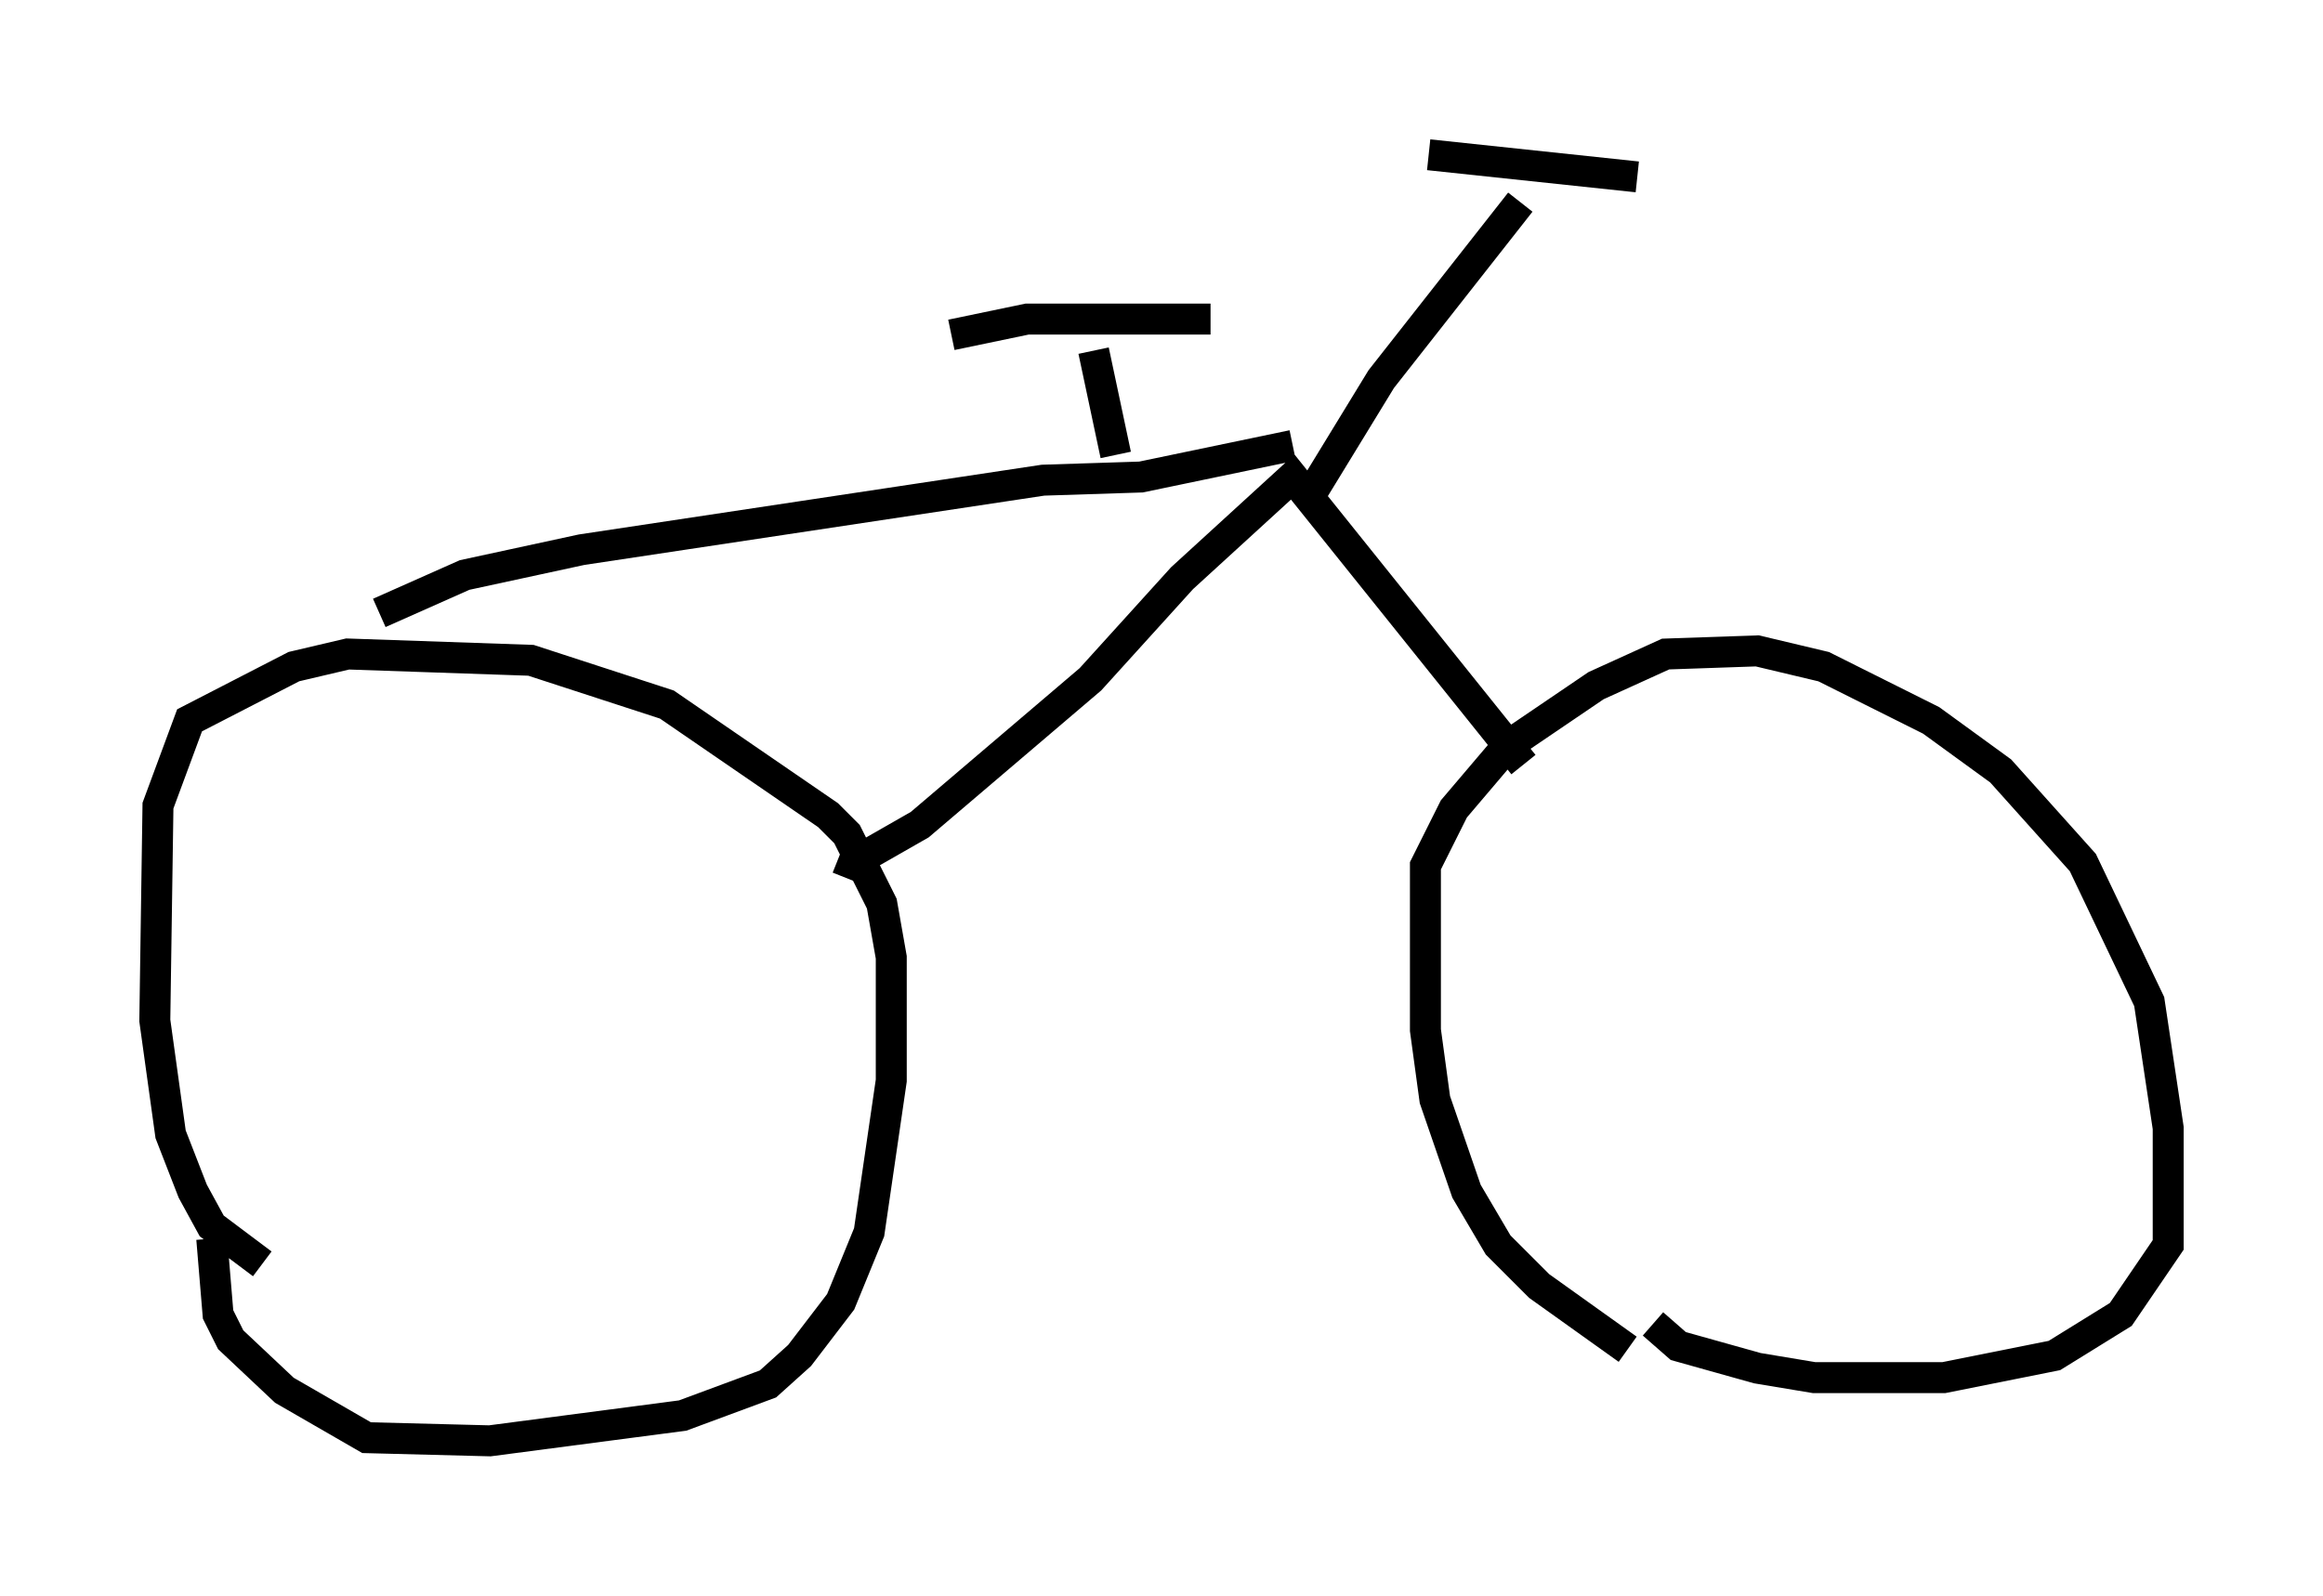 <?xml version="1.0" encoding="utf-8" ?>
<svg baseProfile="full" height="51.548" version="1.1" width="75.028" xmlns="http://www.w3.org/2000/svg" xmlns:ev="http://www.w3.org/2001/xml-events" xmlns:xlink="http://www.w3.org/1999/xlink"><defs /><rect fill="white" height="51.548" width="75.028" x="0" y="0" /><path d="M54.511, 44.507 m-1.94, -0.919 l-2.858, -2.042 -1.327, -1.327 l-1.021, -1.735 -1.021, -2.96 l-0.306, -2.246 0.0, -5.308 l0.919, -1.838 1.735, -2.042 l2.858, -1.94 2.246, -1.021 l2.96, -0.102 2.144, 0.51 l3.471, 1.735 2.246, 1.633 l2.654, 2.96 2.144, 4.492 l0.613, 4.083 0.0, 3.777 l-1.531, 2.246 -2.144, 1.327 l-3.573, 0.715 -4.185, 0.0 l-1.838, -0.306 -2.552, -0.715 l-0.817, -0.715 m-44.917, -1.94 l-1.633, -1.225 -0.613, -1.123 l-0.715, -1.838 -0.51, -3.675 l0.102, -6.942 1.021, -2.756 l3.369, -1.735 1.735, -0.408 l5.921, 0.204 4.39, 1.429 l5.206, 3.573 0.613, 0.613 l1.123, 2.246 0.306, 1.735 l0.0, 3.981 -0.715, 4.9 l-0.919, 2.246 -1.327, 1.735 l-1.021, 0.919 -2.756, 1.021 l-6.227, 0.817 -3.981, -0.102 l-2.654, -1.531 -1.735, -1.633 l-0.408, -0.817 -0.204, -2.45 m20.519, -11.638 l0.204, -0.51 2.144, -1.225 l5.513, -4.696 2.96, -3.267 l3.573, -3.267 7.452, 9.29 m-7.452, -10.311 l-4.9, 1.021 -3.165, 0.102 l-14.904, 2.246 -3.777, 0.817 l-2.756, 1.225 m23.786, -5.104 l-0.715, -3.369 m-4.594, -0.51 l2.45, -0.51 5.921, 0.0 m3.267, 5.615 l2.246, -3.675 4.492, -5.717 m-2.96, -1.531 l6.738, 0.715 " fill="none" stroke="black" stroke-width="1" /></svg>